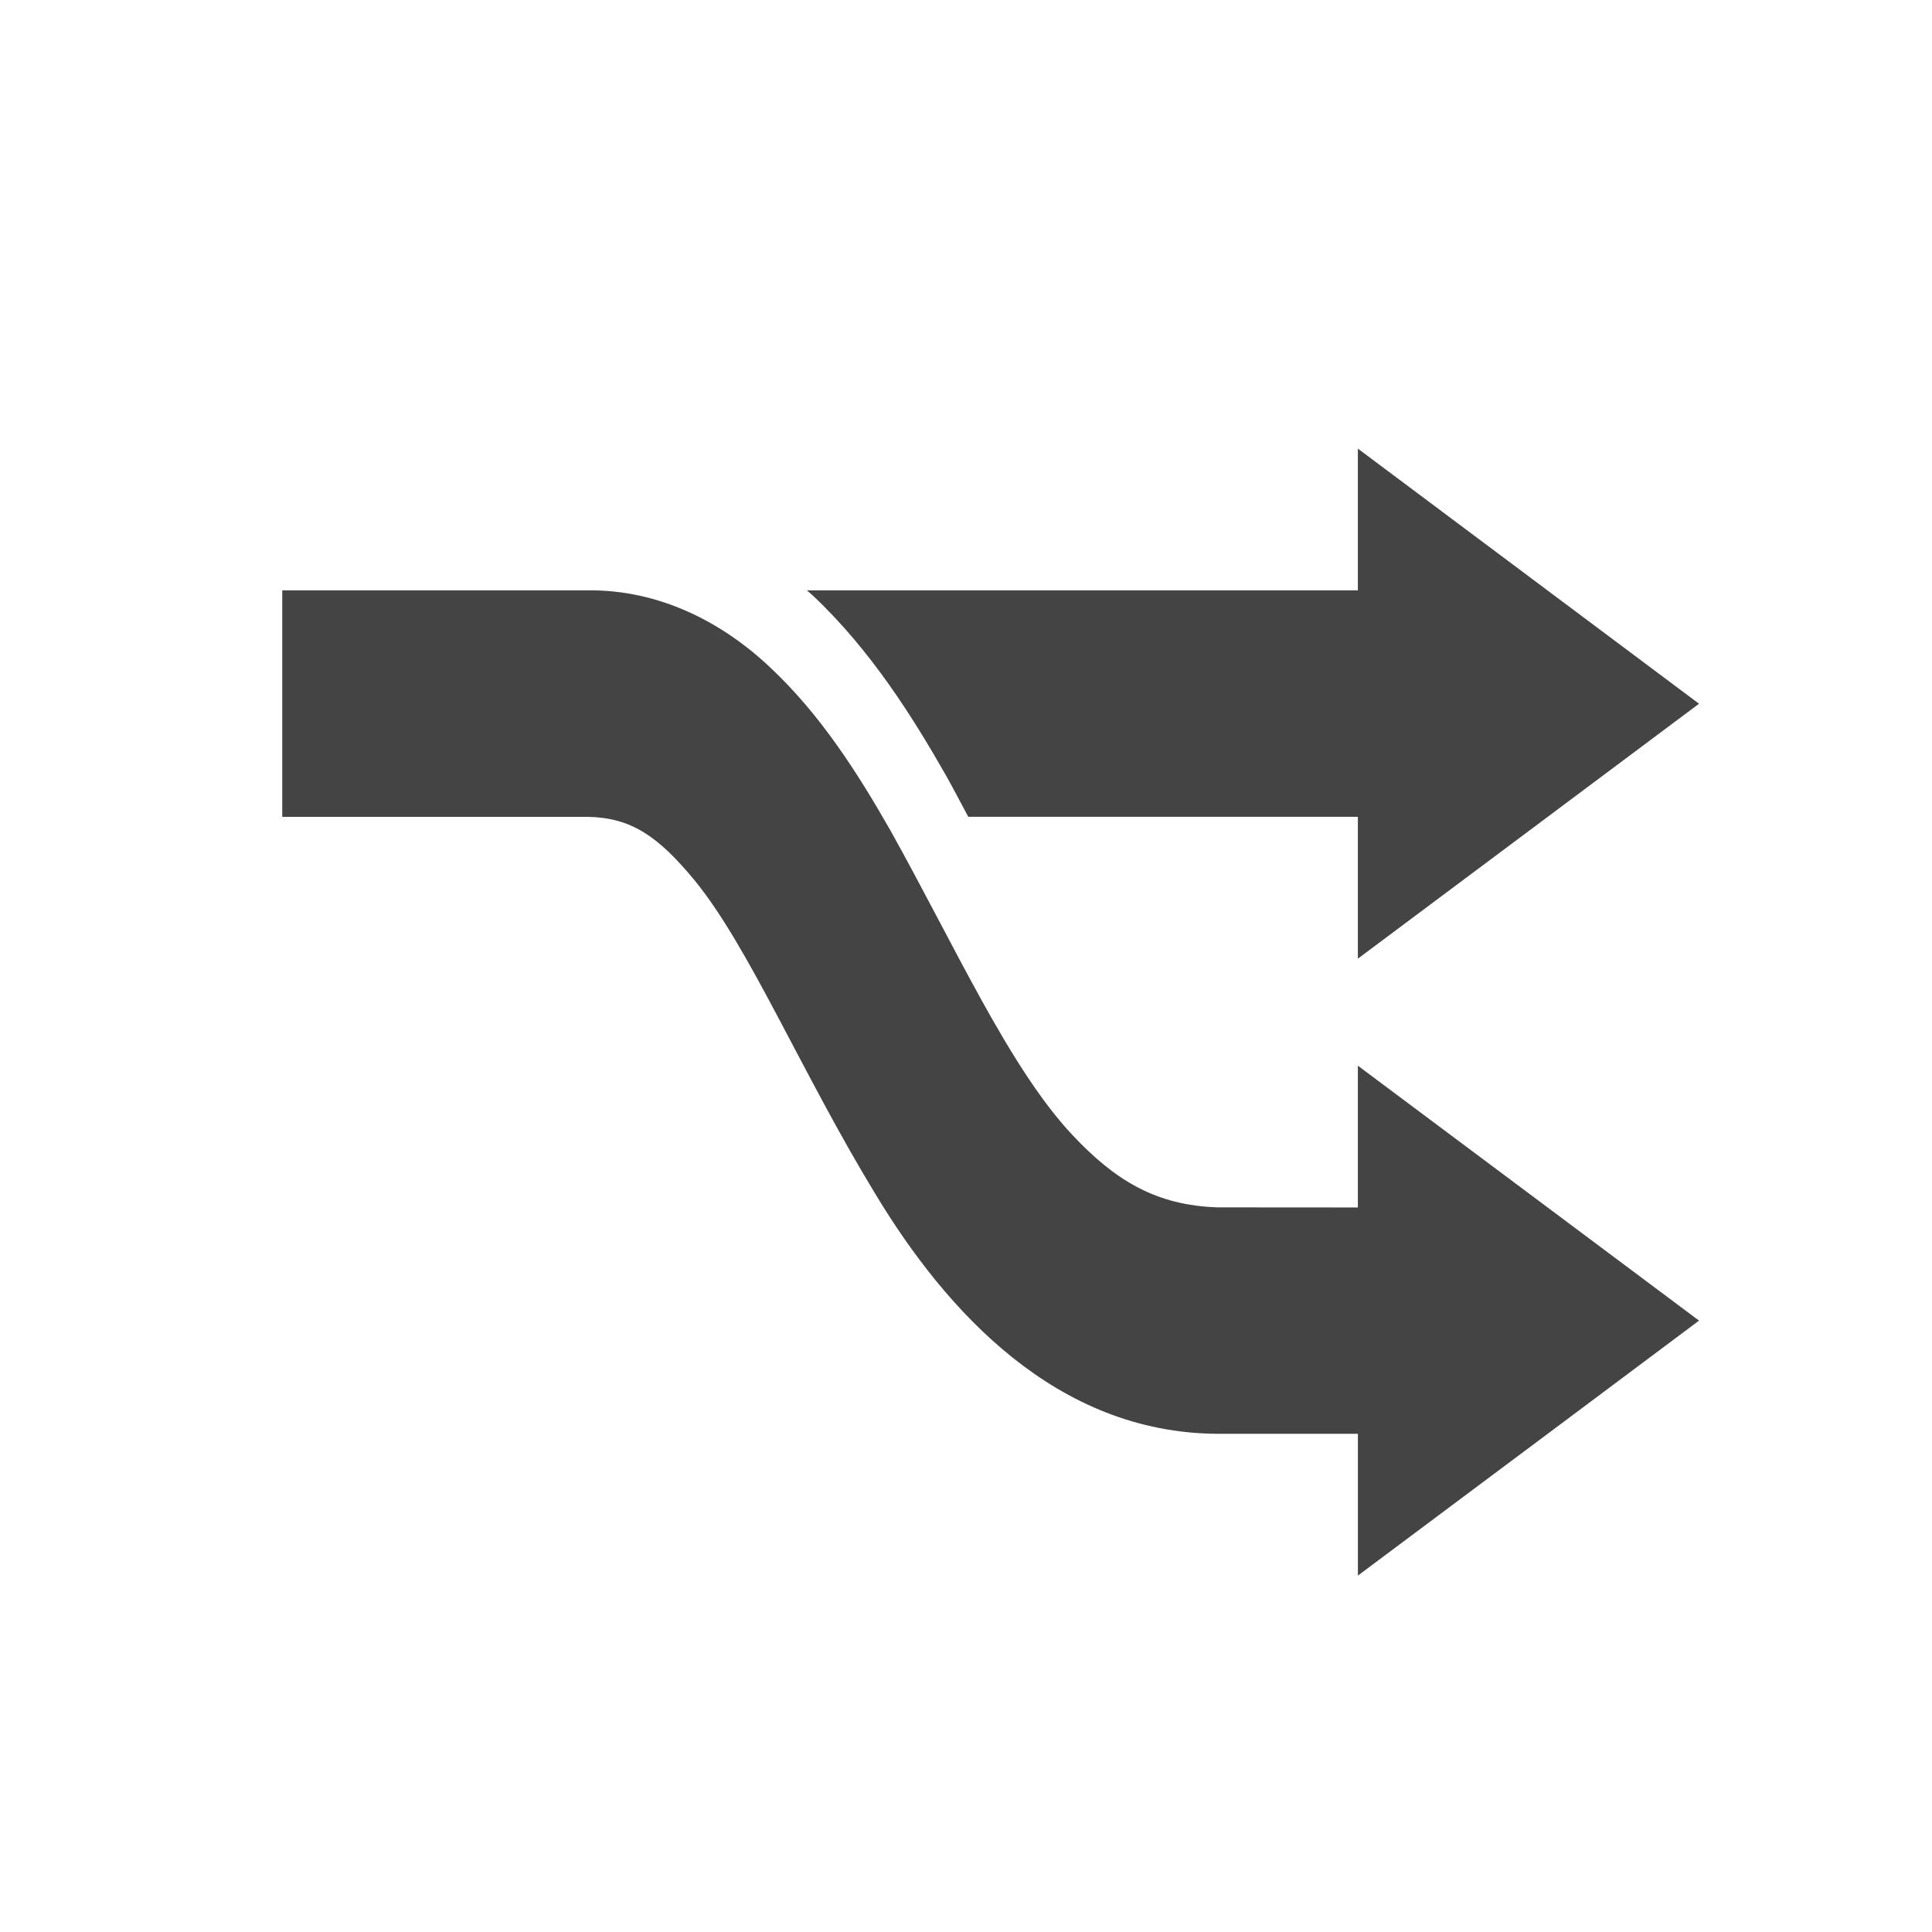 <?xml version="1.0" encoding="iso-8859-1"?>
<svg width="60" height="60" xmlns="http://www.w3.org/2000/svg">
 <g>
  <title>background</title>
  <rect x="-1" y="-1" width="62" height="62" id="canvas_background" fill="none"/>
 </g>
 <g>
  <title>Layer 1</title>
  <path stroke="#000" id="svg_1" d="m47.468,44.974l5.297,-3.961l-5.297,-3.959l-5.298,-3.958l0,4.403c-1.39,-0.003 -3.693,-0.003 -4.346,-0.003c-1.929,-0.06 -3.195,-0.841 -4.513,-2.241c-1.964,-2.089 -3.64,-5.849 -5.662,-9.472c-1.028,-1.802 -2.174,-3.589 -3.699,-5.025c-1.51,-1.443 -3.484,-2.444 -5.677,-2.424l-9.507,0l0,7.034l9.507,0c1.322,0.031 2.159,0.59 3.3,1.974c1.688,2.059 3.334,5.996 5.605,9.726c2.225,3.694 5.648,7.424 10.614,7.46l4.379,0l0,4.403l5.298,-3.958zm-22.41,-26.641c0.06,0.055 0.124,0.103 0.182,0.159c1.812,1.706 3.12,3.8 4.156,5.621c0.238,0.426 0.449,0.835 0.675,1.254l12.099,0l0,4.405l5.298,-3.958l5.297,-3.959l-5.297,-3.961l-5.298,-3.962l0,4.402l-17.112,0z" stroke-width="0" fill="#444444"/>
 </g>
</svg>
